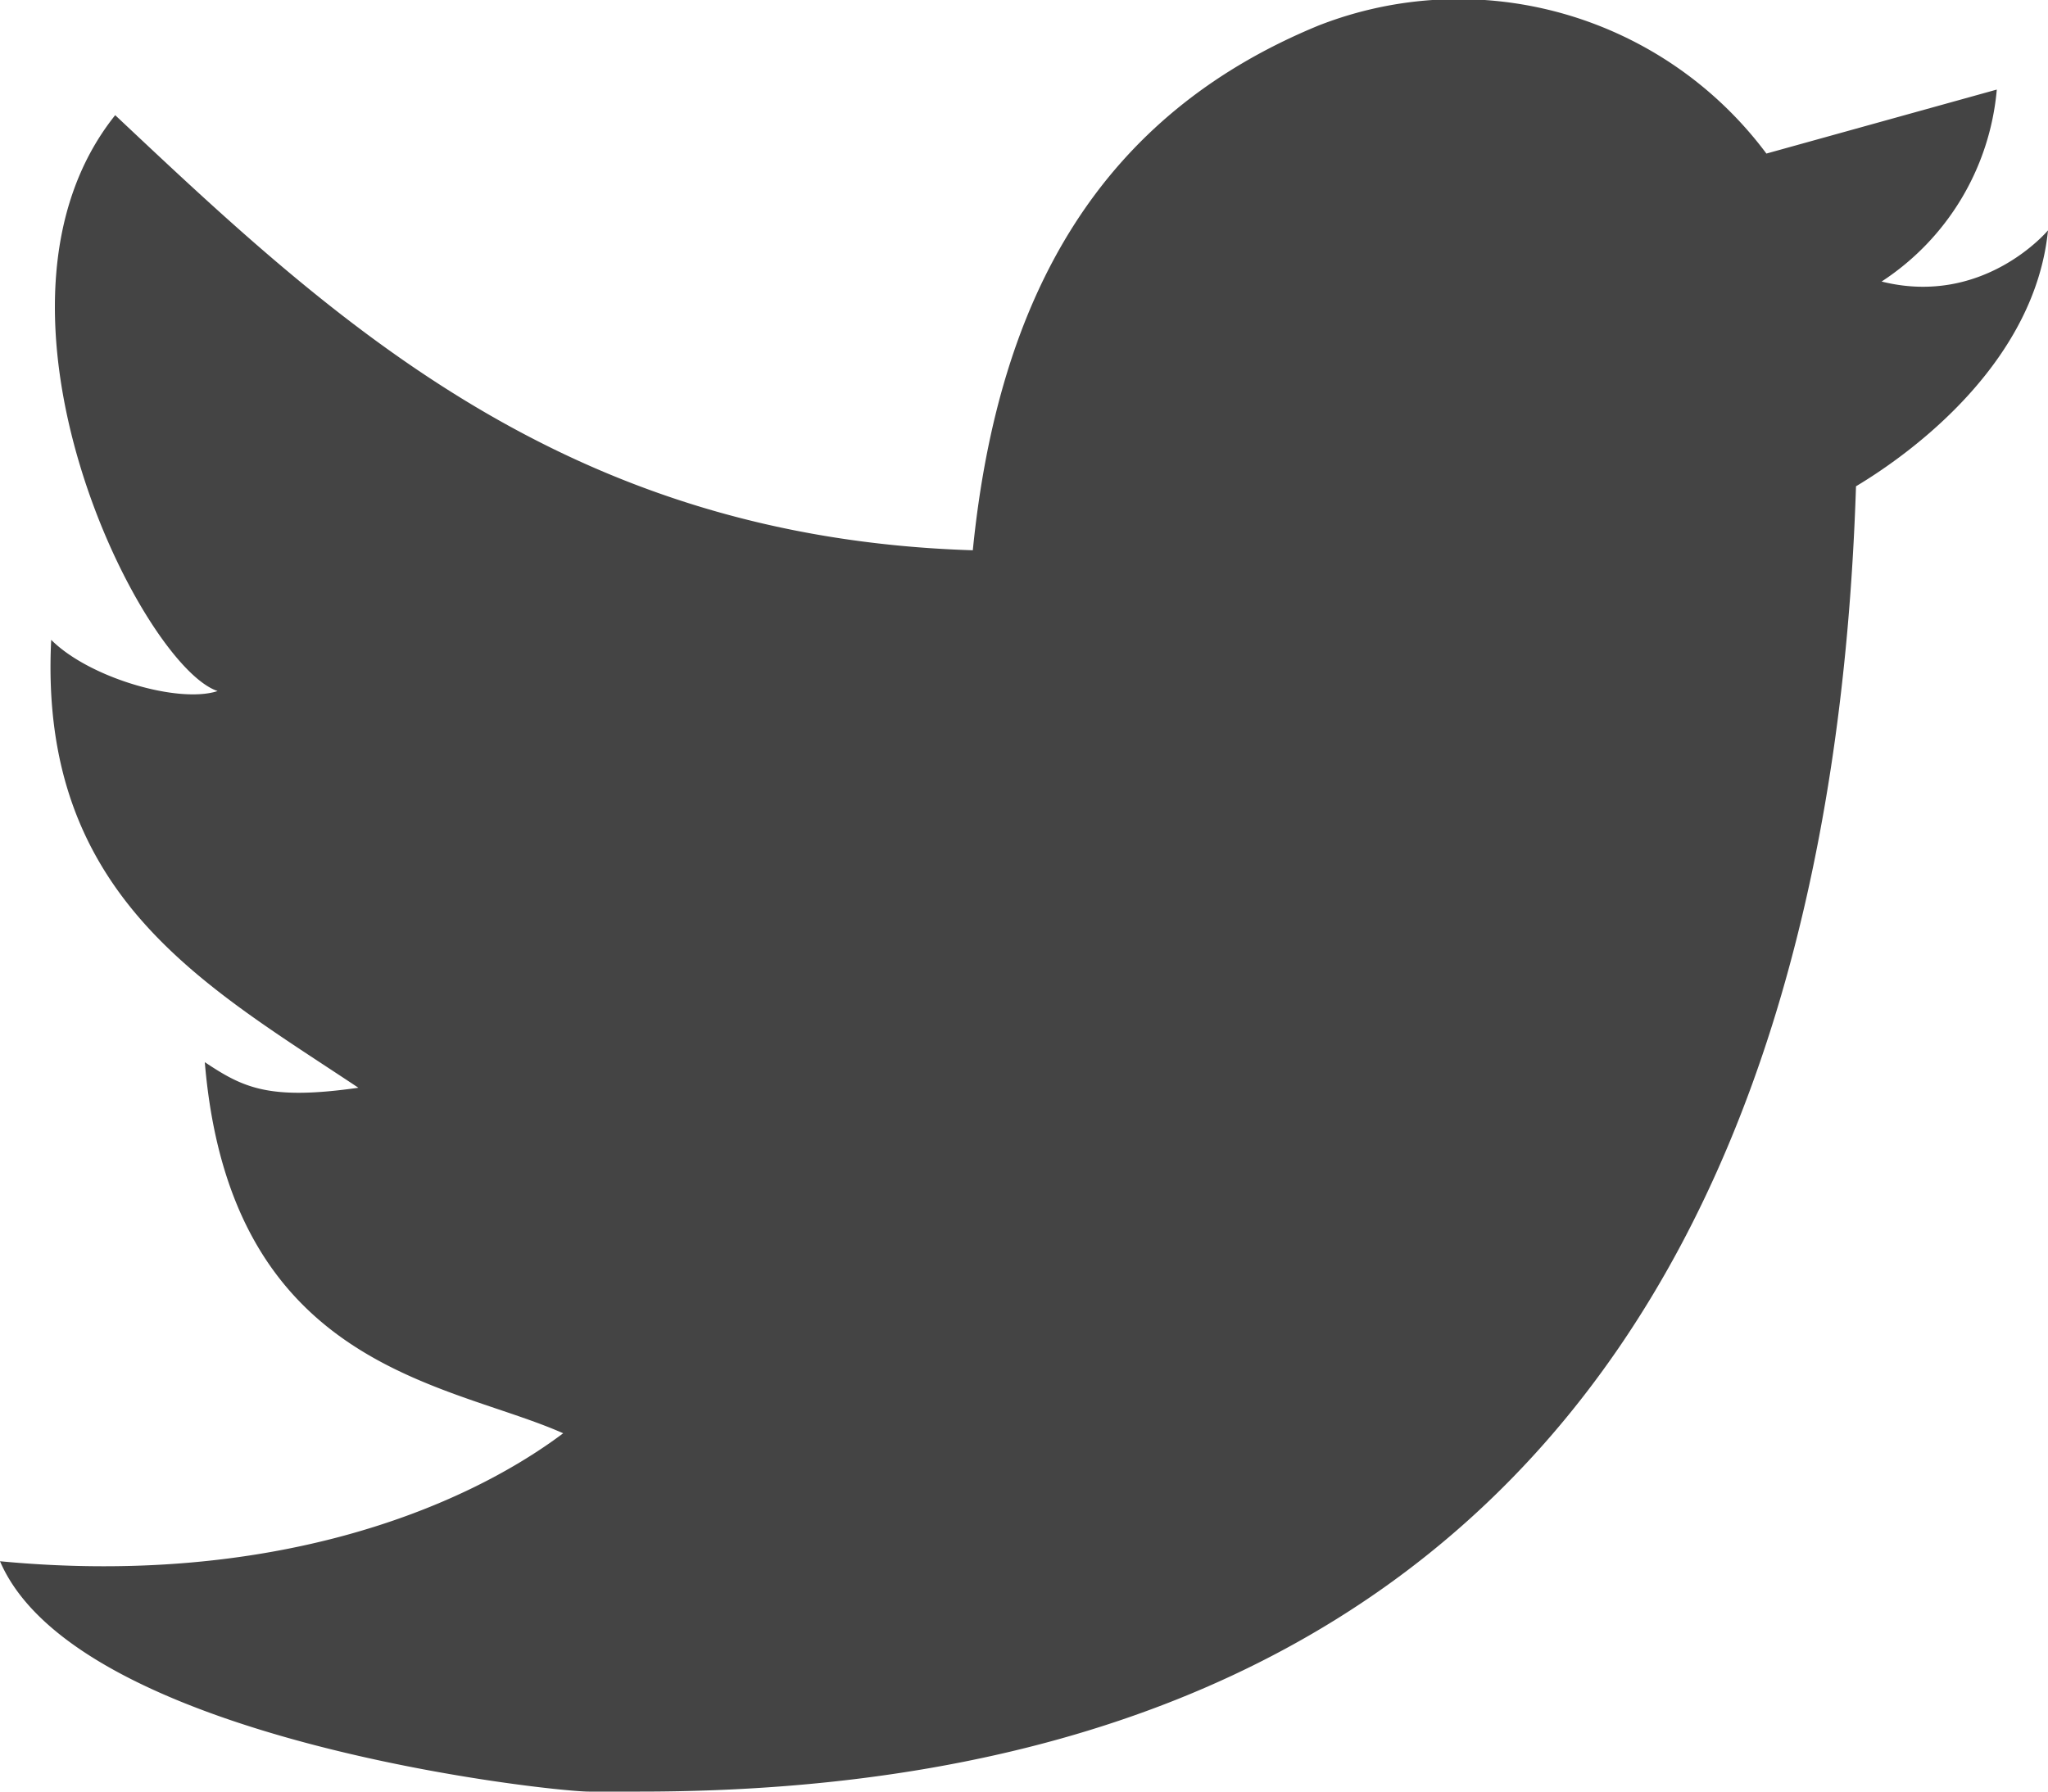 <svg width="16" height="14" fill="none" xmlns="http://www.w3.org/2000/svg"><path d="M10.3.2a3 3 0 0 1 3.5 1l1.8-.5a2 2 0 0 1-.9 1.5c.8.2 1.3-.4 1.3-.4-.1 1-1 1.7-1.5 2C14.3 10 11.5 14 5 14h-.4c-.3 0-4-.4-4.6-1.8 2.1.2 3.6-.4 4.4-1-.9-.4-2.6-.5-2.8-2.9.3.2.5.3 1.2.2C1.6 7.7.3 7 .4 5c.3.3 1 .5 1.3.4-.6-.2-2-3-.8-4.5 1.7 1.6 3.5 3.3 6.7 3.4.2-2 1-3.4 2.7-4.1Z" fill="#444444"/></svg>
